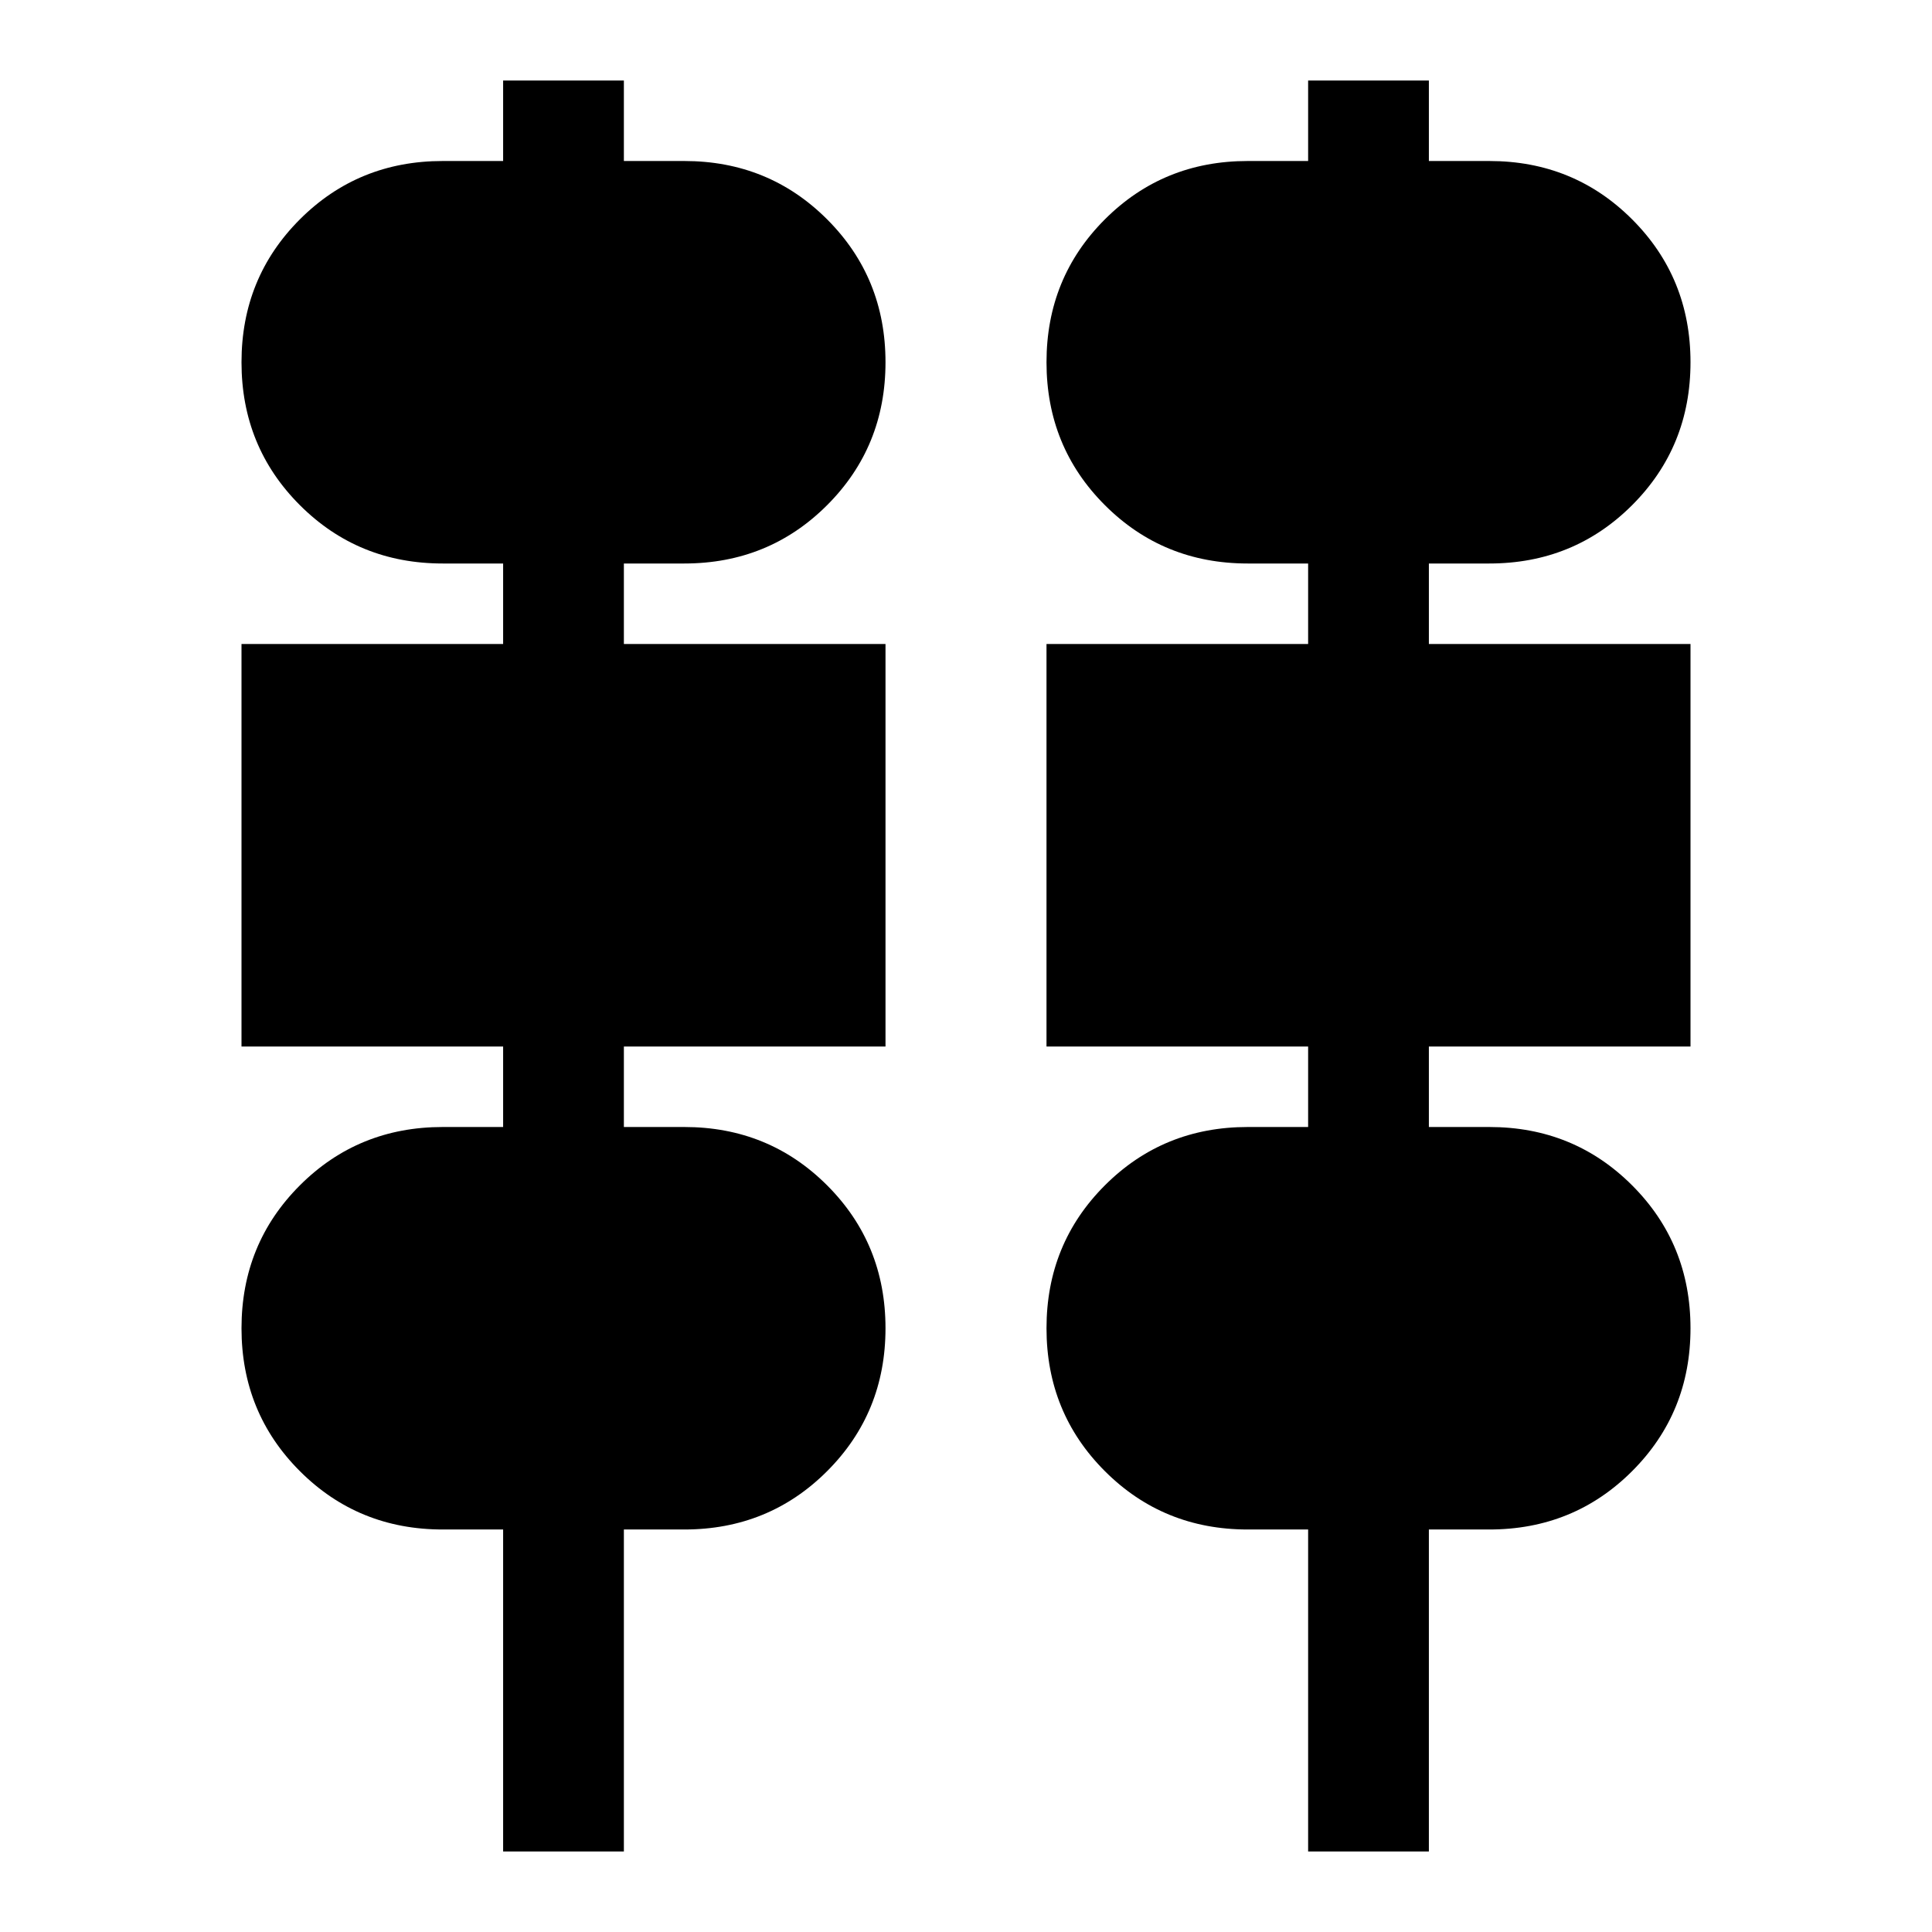 <svg xmlns="http://www.w3.org/2000/svg" height="24" viewBox="0 -960 960 960" width="24"><path d="M250-40v-160h-30q-42 0-71-29t-29-71q0-42 29-71t71-29h30v-40H120v-200h130v-40h-30q-42 0-71-29t-29-71q0-42 29-71t71-29h30v-40h60v40h30q42 0 71 29t29 71q0 42-29 71t-71 29h-30v40h130v200H310v40h30q42 0 71 29t29 71q0 42-29 71t-71 29h-30v160h-60Zm400 0v-160h-30q-42 0-71-29t-29-71q0-42 29-71t71-29h30v-40H520v-200h130v-40h-30q-42 0-71-29t-29-71q0-42 29-71t71-29h30v-40h60v40h30q42 0 71 29t29 71q0 42-29 71t-71 29h-30v40h130v200H710v40h30q42 0 71 29t29 71q0 42-29 71t-71 29h-30v160h-60Z"/></svg>